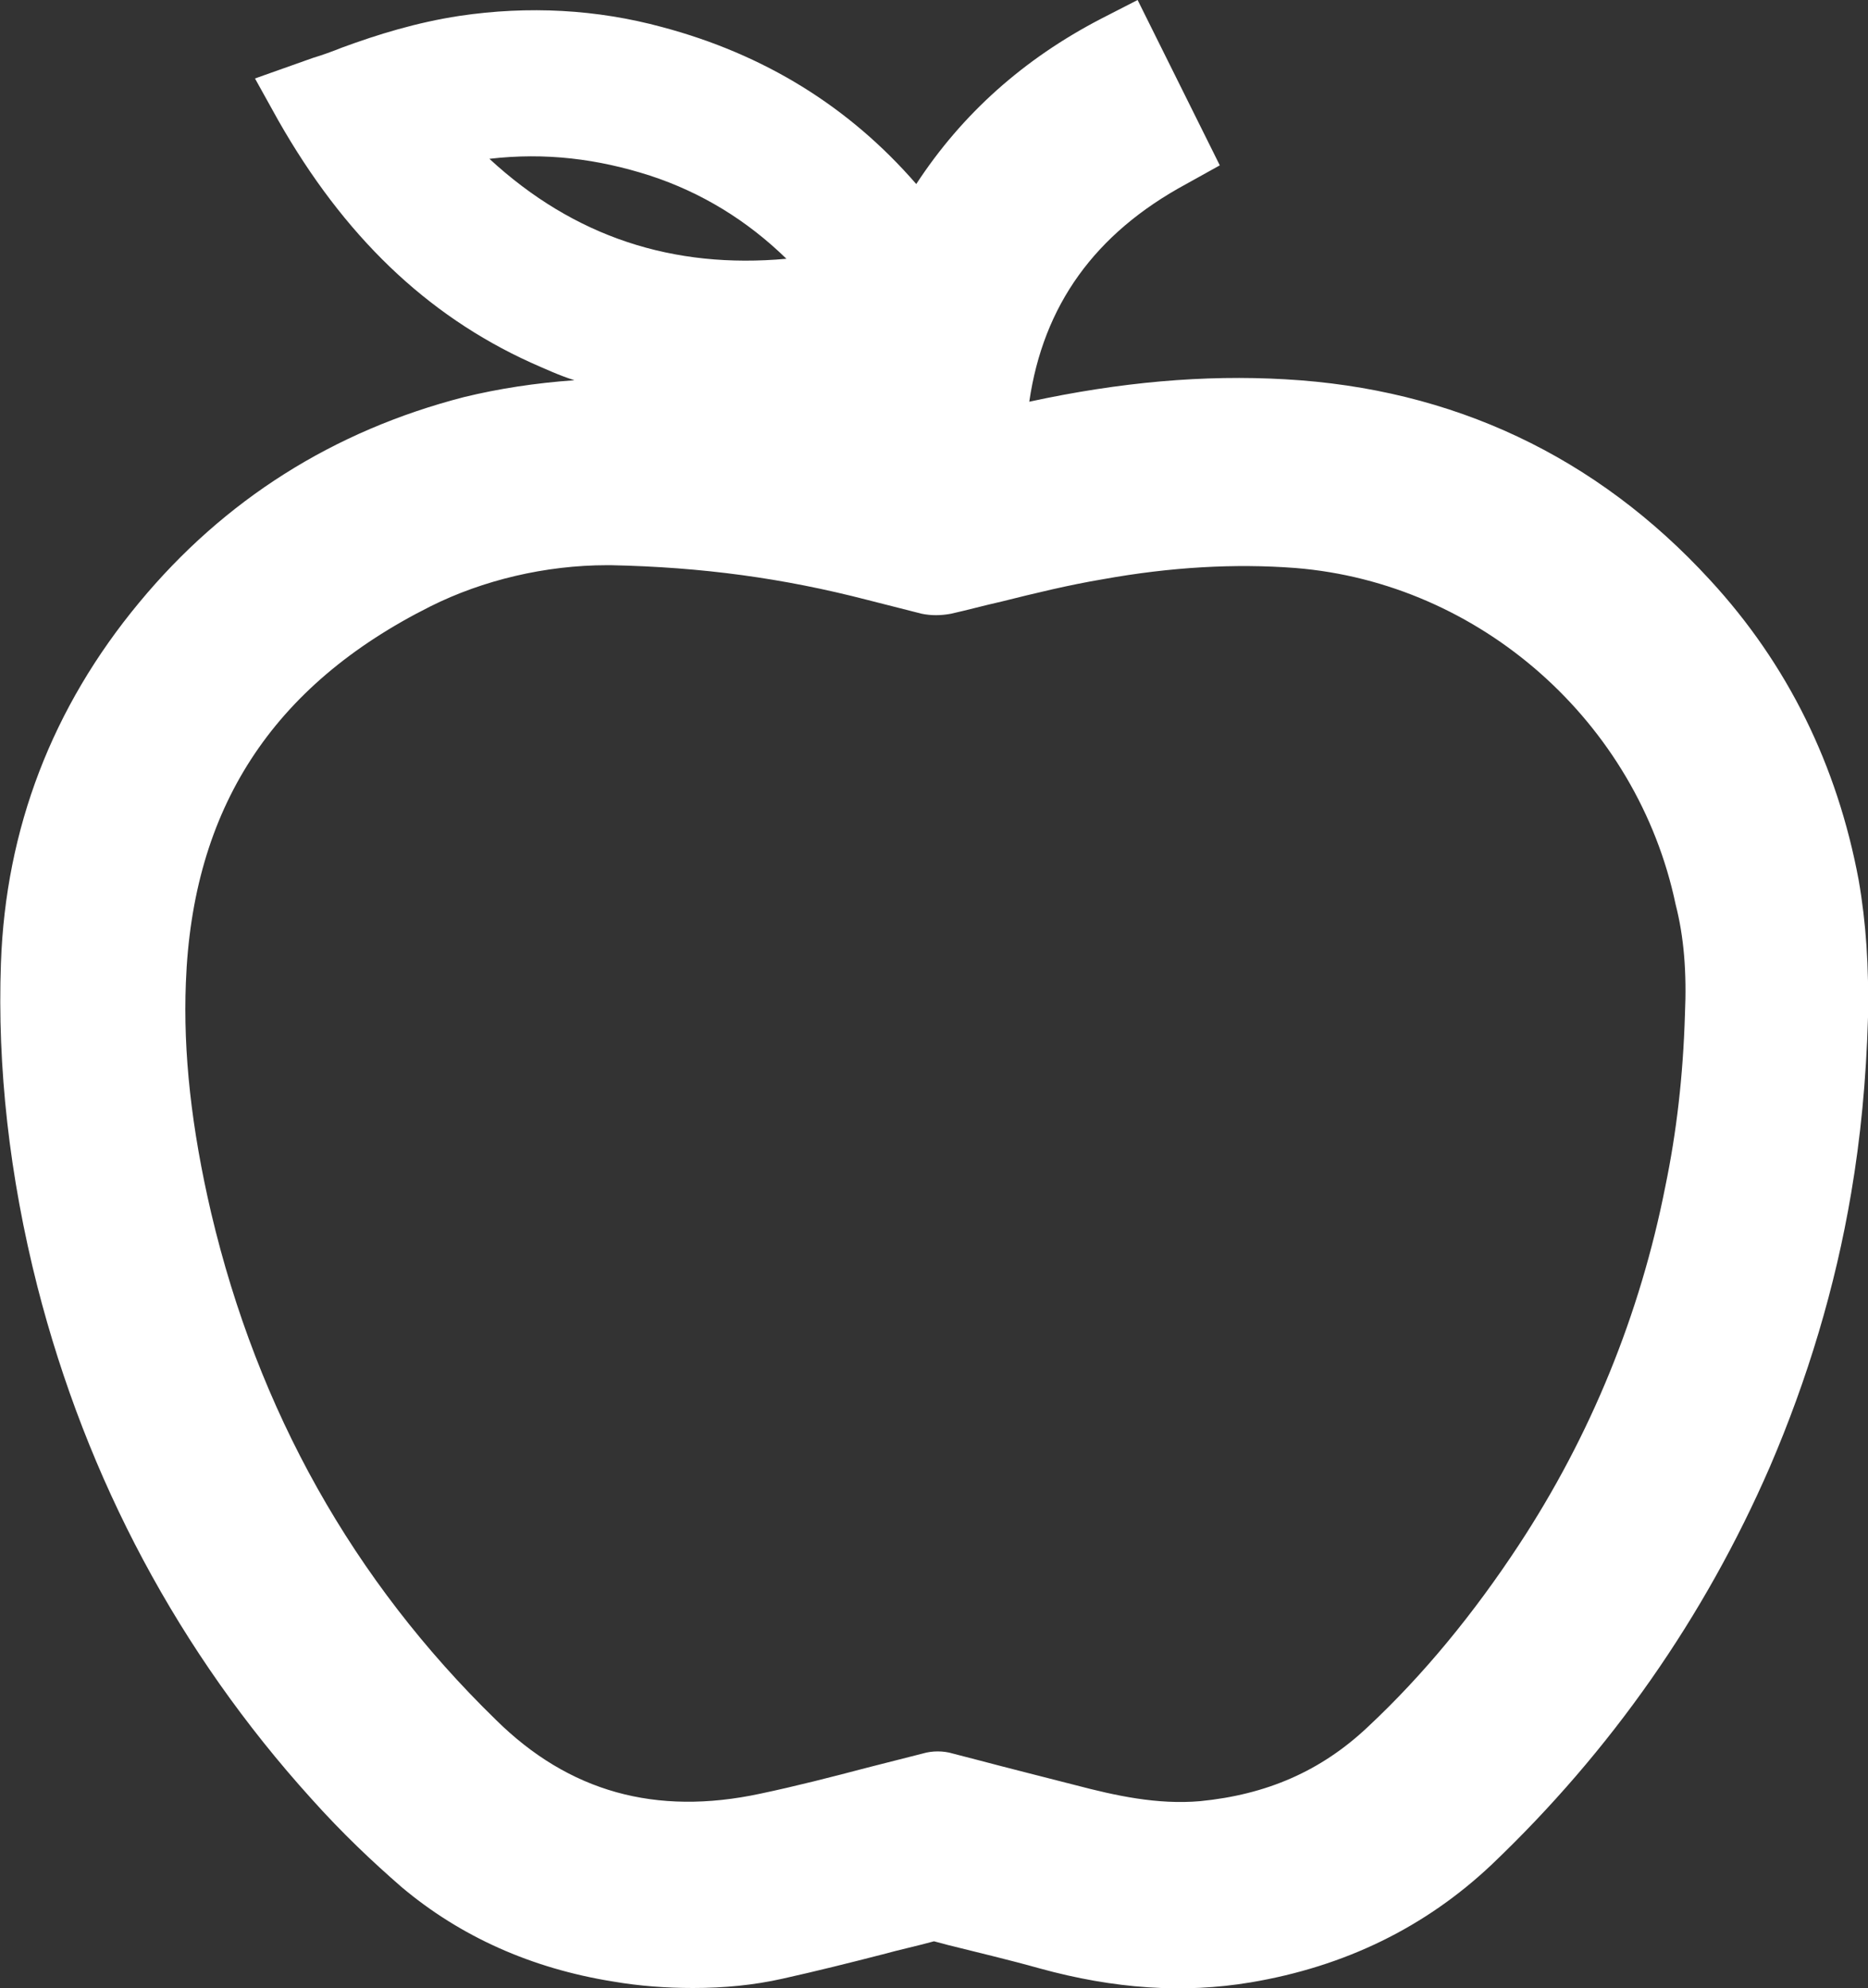 <svg version="1.1" xmlns="http://www.w3.org/2000/svg" xmlns:xlink="http://www.w3.org/1999/xlink" x="0px" y="0px" viewBox="0 0 200 212.8" enable-background="new 0 0 200 212.8" xml:space="preserve" style="position: absolute;">
<rect x="0" y="0" width="200" height="212.8" fill="#333333" stroke="none"/>
<g>
	<path fill="#ffffff" d="M199,94.2c-2.3-12.3-7.6-23.1-15.9-32.1c-12.2-13.3-27.6-20.5-45.5-21.5c-8.7-0.5-17.7,0.3-27.4,2.4
		c1.5-10.3,7-18,16.8-23.3l3.6-2L121.8,0l-3.9,2c-8.3,4.3-14.9,10.2-19.8,17.7C90.9,11.4,81.8,5.8,70.9,2.9
		c-7-1.9-14.3-2.3-21.7-1.2c-4.6,0.7-8.8,2-12.6,3.4c-1,0.4-2.1,0.8-3.1,1.1l-6.2,2.2l2.5,4.5c7,12.3,15.8,20.8,27,25.9
		c1.6,0.7,3.1,1.4,4.7,1.9c-4.2,0.3-8.1,0.9-11.8,1.8c-14,3.6-25.7,11-34.8,22C5.6,75.7,0.6,88.7,0.1,103.1
		C-0.3,114.2,1,125.9,4,137.7c5.3,20.7,15.2,39.2,29.3,54.8c3.4,3.8,6.6,6.8,9.7,9.5c6.3,5.3,13.9,8.7,22.6,10.1
		c2.9,0.5,5.8,0.7,8.6,0.7c3.3,0,6.5-0.3,9.6-1c3.6-0.8,7.2-1.7,10.7-2.6c1.8-0.5,3.7-0.9,5.5-1.4l1.5,0.4c3.2,0.8,6.6,1.6,9.8,2.5
		c8,2.2,15.4,2.7,22.6,1.5c10.1-1.7,18.7-5.9,25.8-12.6c12.8-12.2,22.8-26.5,29.8-42.6c4-9.3,7-19.2,8.7-29.3c1-5.9,1.6-12,1.8-18.8
		C200.1,103.5,199.8,98.8,199,94.2z M52.4,17c6-0.7,11.6,0,17.2,1.8c5.5,1.8,10.4,4.8,14.6,8.9C72.1,28.8,61.5,25.4,52.4,17z
		 M180.4,108.6c-0.2,6.6-0.9,12.6-2.1,18.4c-2.7,13.7-8,26.7-15.7,38.4c-4.8,7.3-10.2,13.9-16.2,19.5c-5,4.7-10.8,7.2-17.9,7.9
		c-4.6,0.4-9.1-0.6-13.3-1.7c-3.5-0.9-7.1-1.8-10.5-2.7l-2.7-0.7c-1-0.3-2.2-0.3-3.2,0c-2,0.5-3.9,1-5.9,1.5c-3.8,1-7.7,2-11.5,2.8
		c-11.2,2.4-20.5-0.2-28.3-7.9c-15.3-14.9-25.5-33.1-30.5-54.3c-2.1-9-3-17.1-2.7-24.6c0.7-18.6,9.2-31.8,26.2-40.3
		c5.6-2.8,12.3-4.4,18.9-4.4h0.4c9.8,0.2,18.5,1.4,27.4,3.7c2,0.5,3.9,1,5.9,1.5c1,0.2,2,0.2,3.1,0c1.8-0.4,3.6-0.9,5.4-1.3
		c3.6-0.9,7.3-1.8,10.9-2.4c7.2-1.3,14.1-1.7,20.6-1.2c19.8,1.6,36.6,16.5,40.7,36C180.3,100.3,180.6,104.1,180.4,108.6z" class="color color-1" data-color="#EF4136"></path>
</g>
</svg>